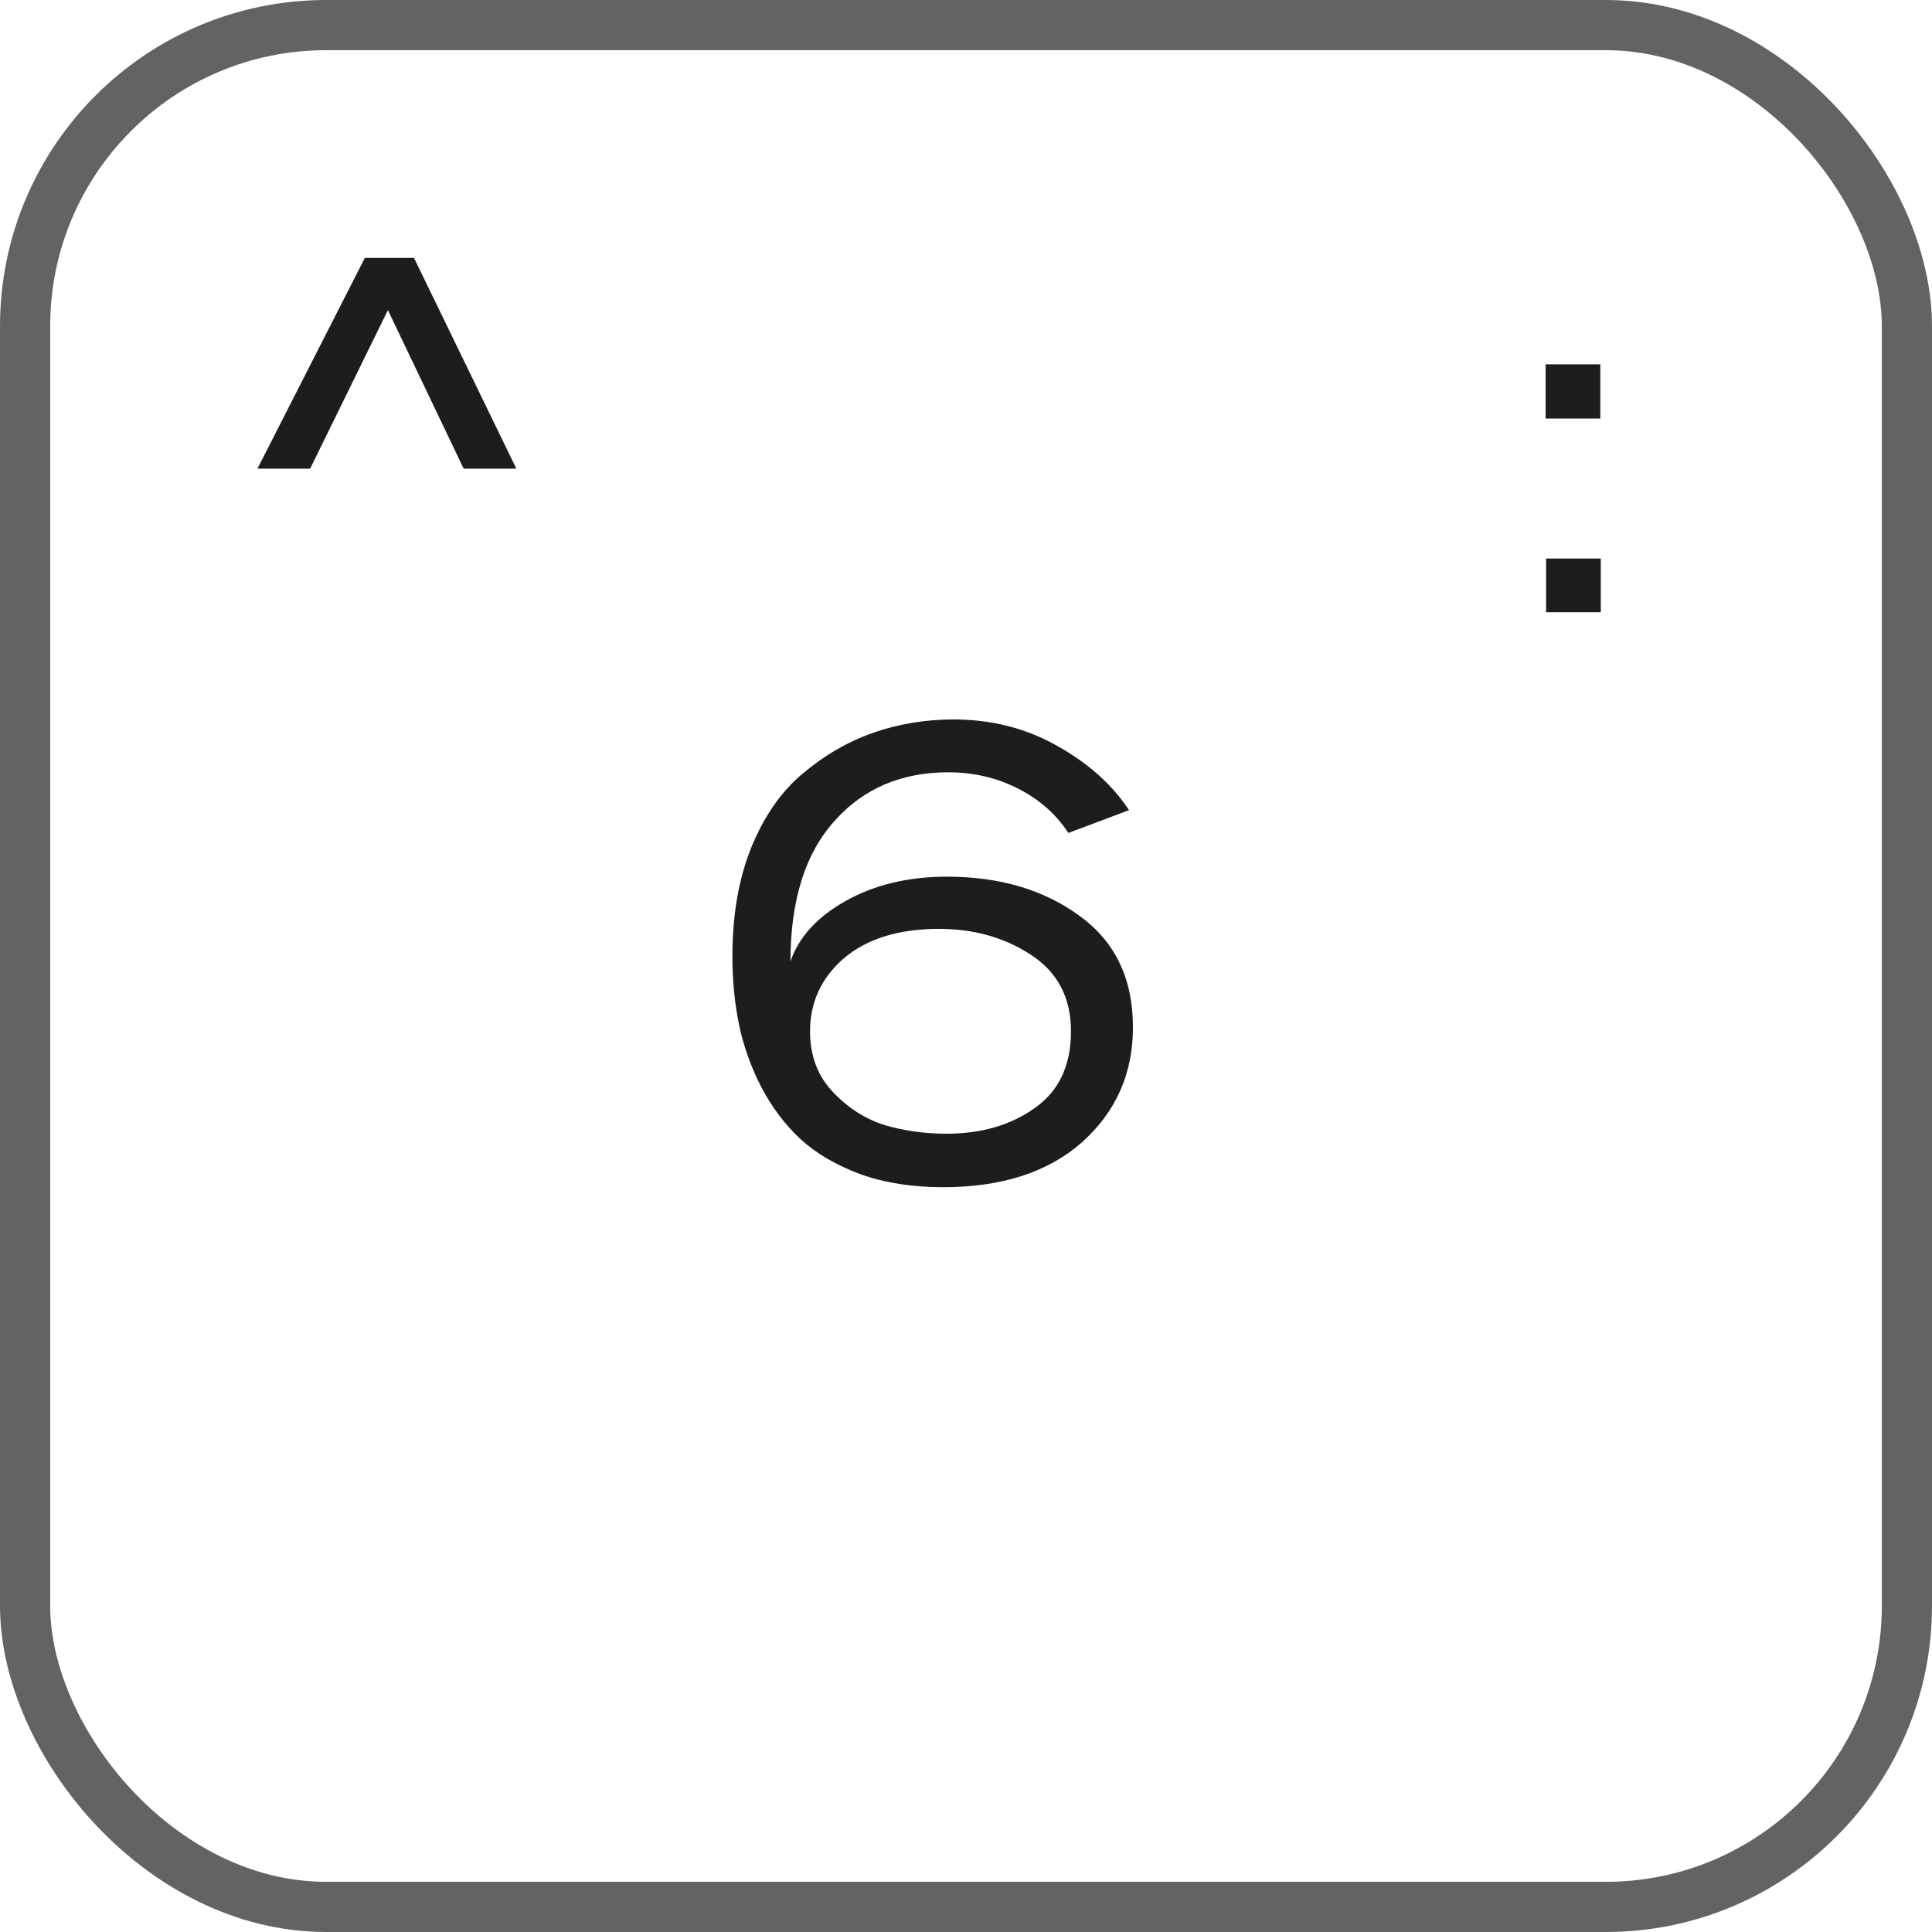 <svg width="77" height="77" viewBox="0 0 77 77" fill="none" xmlns="http://www.w3.org/2000/svg">
<rect x="1" y="1" width="75" height="75" rx="12" stroke="#636363" stroke-width="2"/>
<path d="M44.998 32.288L42.58 33.198C42.095 32.453 41.427 31.863 40.578 31.43C39.729 30.997 38.801 30.78 37.796 30.78C35.941 30.78 34.442 31.413 33.298 32.678C32.102 33.978 31.504 35.859 31.504 38.32C31.833 37.349 32.57 36.543 33.714 35.902C34.858 35.261 36.201 34.94 37.744 34.94C39.841 34.94 41.601 35.46 43.022 36.5C44.443 37.523 45.154 39.005 45.154 40.946C45.154 42.783 44.478 44.309 43.126 45.522C41.774 46.718 39.928 47.316 37.588 47.316C36.357 47.316 35.257 47.143 34.286 46.796C33.315 46.432 32.518 45.964 31.894 45.392C31.27 44.803 30.75 44.109 30.334 43.312C29.918 42.497 29.623 41.665 29.45 40.816C29.277 39.967 29.19 39.065 29.19 38.112C29.19 36.465 29.441 35.018 29.944 33.77C30.464 32.505 31.157 31.517 32.024 30.806C32.891 30.078 33.827 29.541 34.832 29.194C35.837 28.847 36.895 28.674 38.004 28.674C39.512 28.674 40.881 29.021 42.112 29.714C43.36 30.407 44.322 31.265 44.998 32.288ZM42.684 41.102C42.684 39.767 42.155 38.753 41.098 38.06C40.041 37.367 38.819 37.02 37.432 37.02C35.82 37.02 34.555 37.41 33.636 38.19C32.735 38.97 32.284 39.941 32.284 41.102C32.284 42.073 32.587 42.879 33.194 43.52C33.801 44.161 34.494 44.603 35.274 44.846C36.054 45.071 36.869 45.184 37.718 45.184C39.105 45.184 40.275 44.846 41.228 44.17C42.199 43.494 42.684 42.471 42.684 41.102Z" fill="#1D1D1B"/>
<path d="M20.58 18.68H18.48L15.46 12.36L12.36 18.68H10.26L14.54 10.28H16.5L20.58 18.68Z" fill="#1D1D1B"/>
<path d="M63.78 16.68H61.6V14.52H63.78V16.68ZM63.8 24.4H61.62V22.26H63.8V24.4Z" fill="#1D1D1B"/>
</svg>
